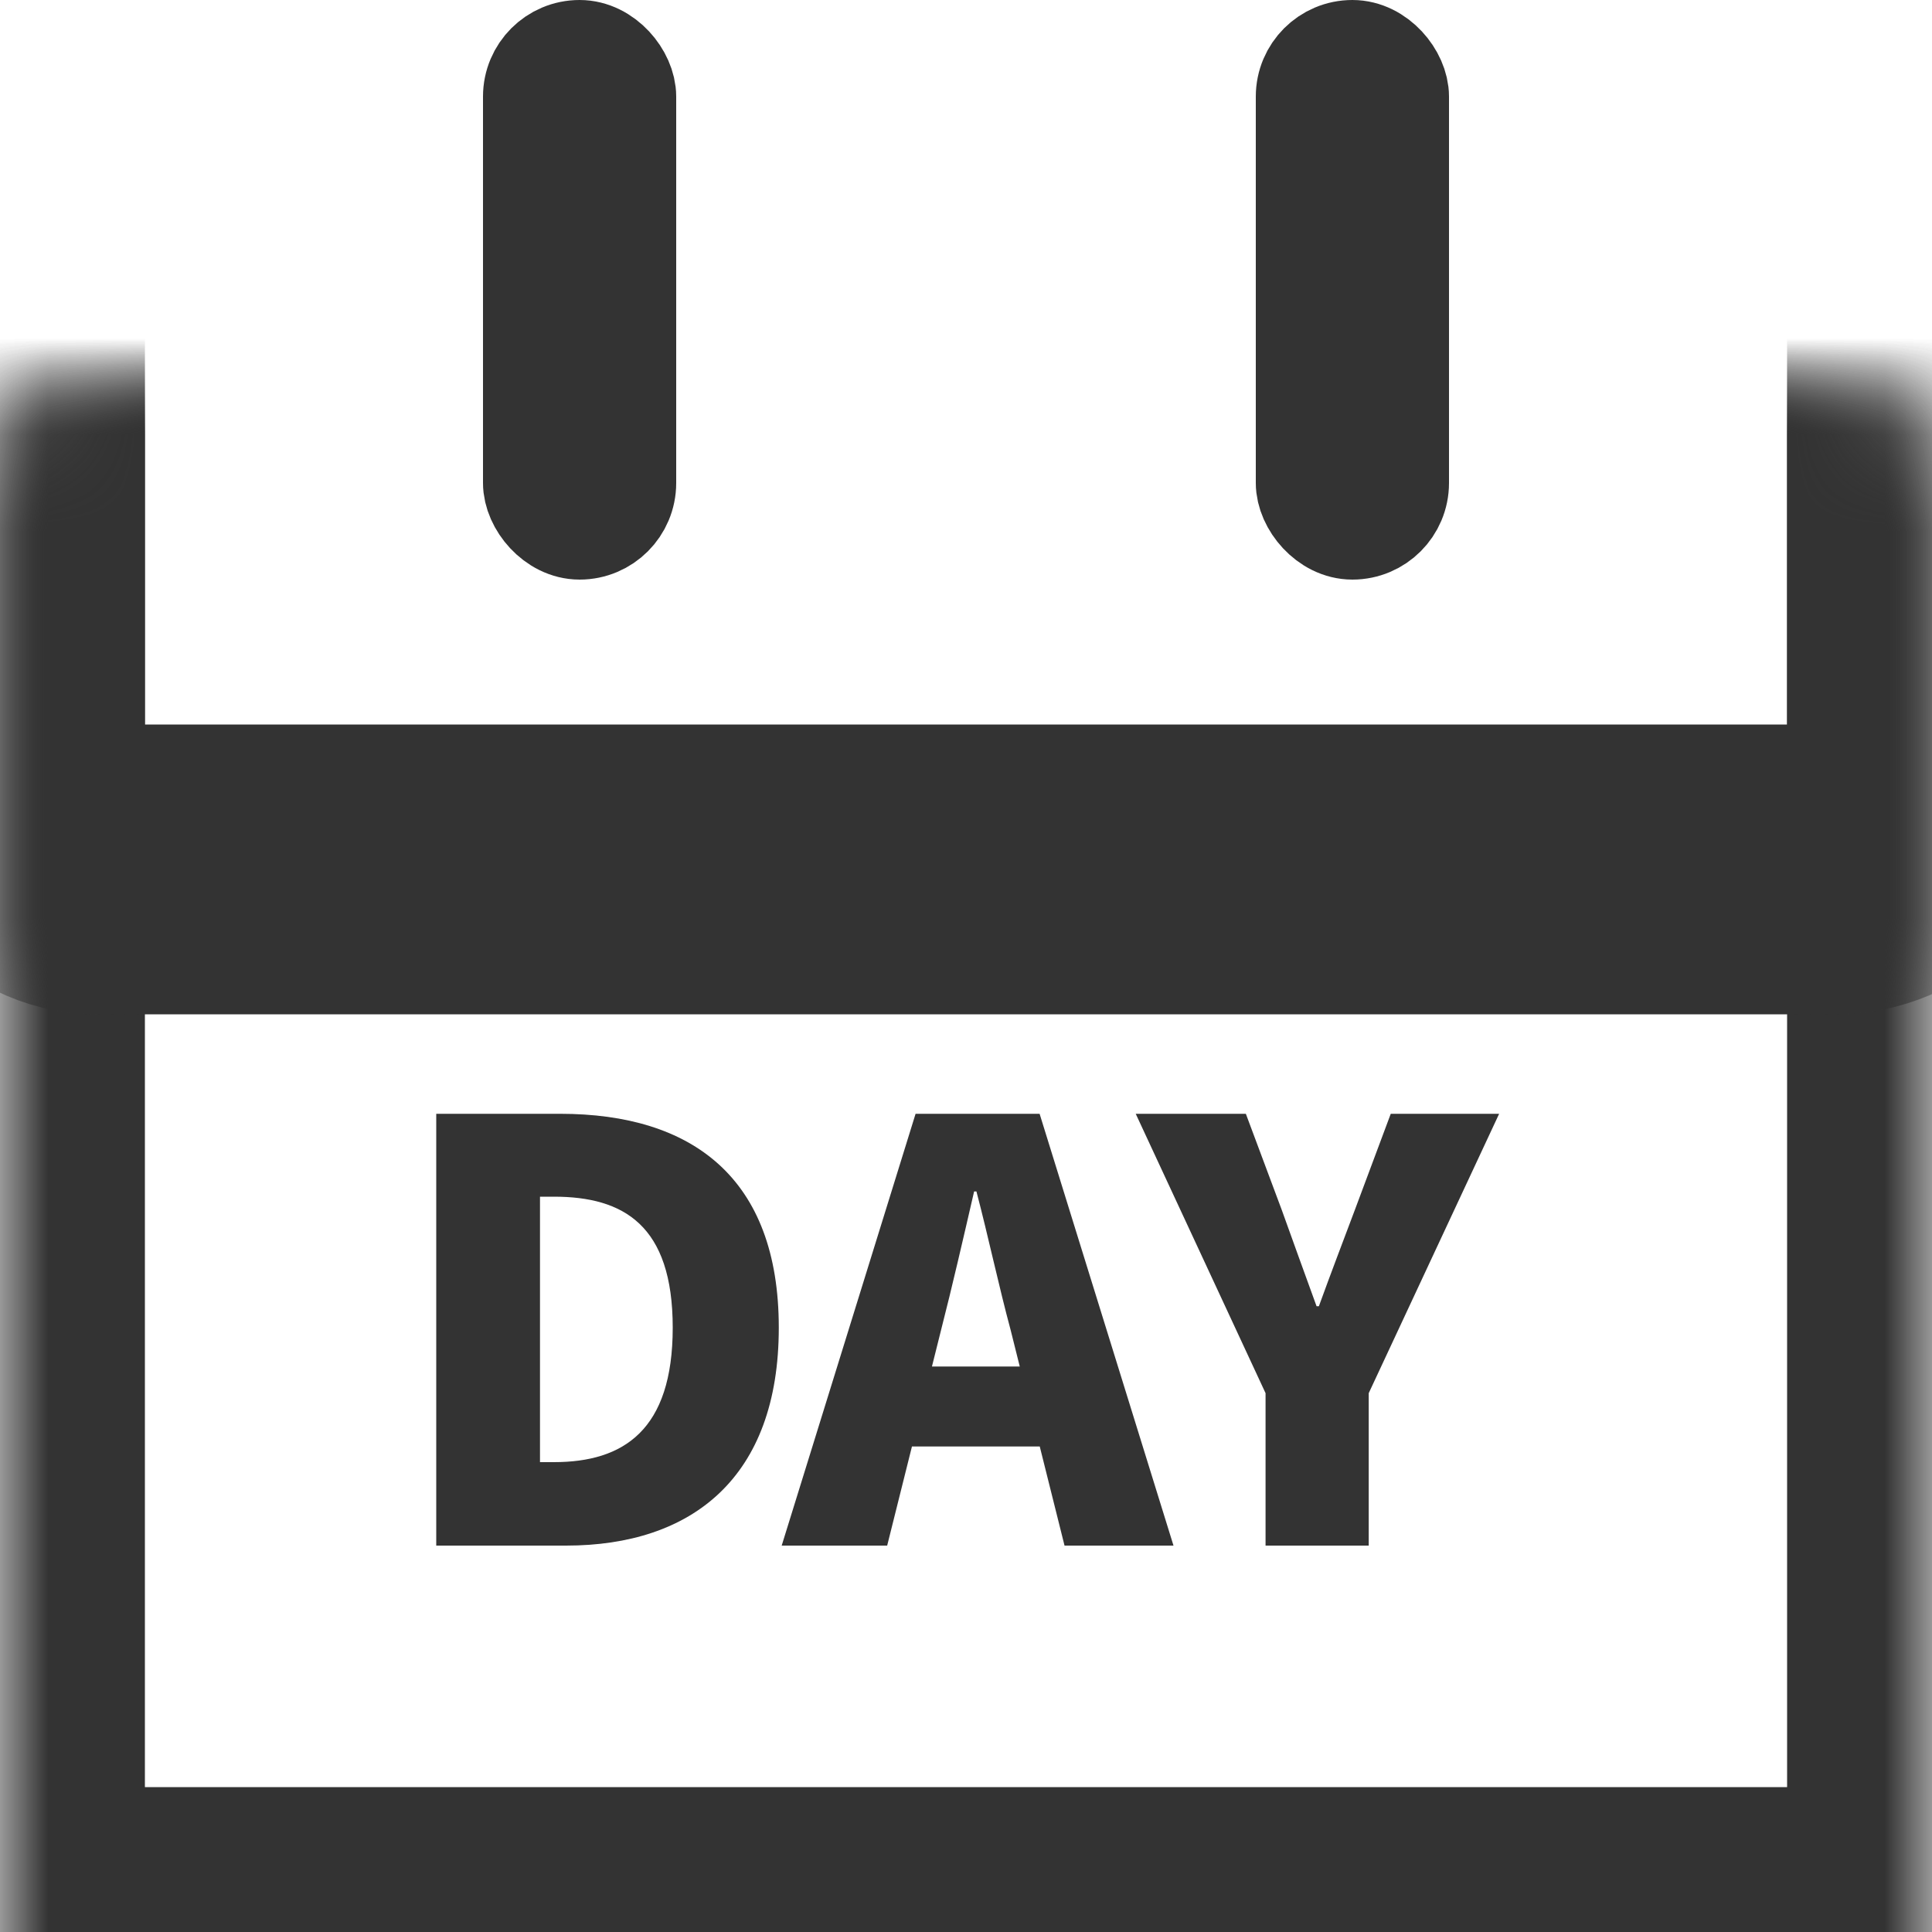 <svg width="20" height="20" viewBox="0 0 20 20" fill="none" xmlns="http://www.w3.org/2000/svg">
<mask id="path-1-inside-1_348_5460" fill="white">
<rect y="2" width="20" height="18" rx="1"/>
</mask>
<rect y="2" width="20" height="18" rx="1" stroke="#333333" stroke-width="3" mask="url(#path-1-inside-1_348_5460)"/>
<mask id="path-2-inside-2_348_5460" fill="white">
<rect y="2" width="20" height="7" rx="1"/>
</mask>
<rect y="2" width="20" height="7" rx="1" stroke="#333333" stroke-width="3" mask="url(#path-2-inside-2_348_5460)"/>
<rect x="5.5" y="0.5" width="1" height="5" rx="0.5" fill="#333333" stroke="#333333"/>
<rect x="13.5" y="0.5" width="1" height="5" rx="0.5" fill="#333333" stroke="#333333"/>
<path d="M13.101 16V14.422L11.757 11.53H12.897L13.269 12.526C13.389 12.862 13.503 13.174 13.629 13.522H13.653C13.779 13.174 13.899 12.862 14.025 12.526L14.397 11.53H15.519L14.169 14.422V16H13.101Z" fill="#333333"/>
<path d="M8.092 16L9.478 11.53H10.762L12.148 16H11.02L10.462 13.768C10.342 13.324 10.228 12.79 10.108 12.334H10.084C9.976 12.802 9.856 13.324 9.742 13.768L9.184 16H8.092ZM9.034 14.974V14.146H11.194V14.974H9.034Z" fill="#333333"/>
<path d="M4.516 16V11.53H5.8C7.162 11.53 8.062 12.19 8.062 13.744C8.062 15.298 7.162 16 5.86 16H4.516ZM5.59 15.136H5.734C6.454 15.136 6.964 14.806 6.964 13.744C6.964 12.682 6.454 12.388 5.734 12.388H5.59V15.136Z" fill="#333333"/>
</svg>
